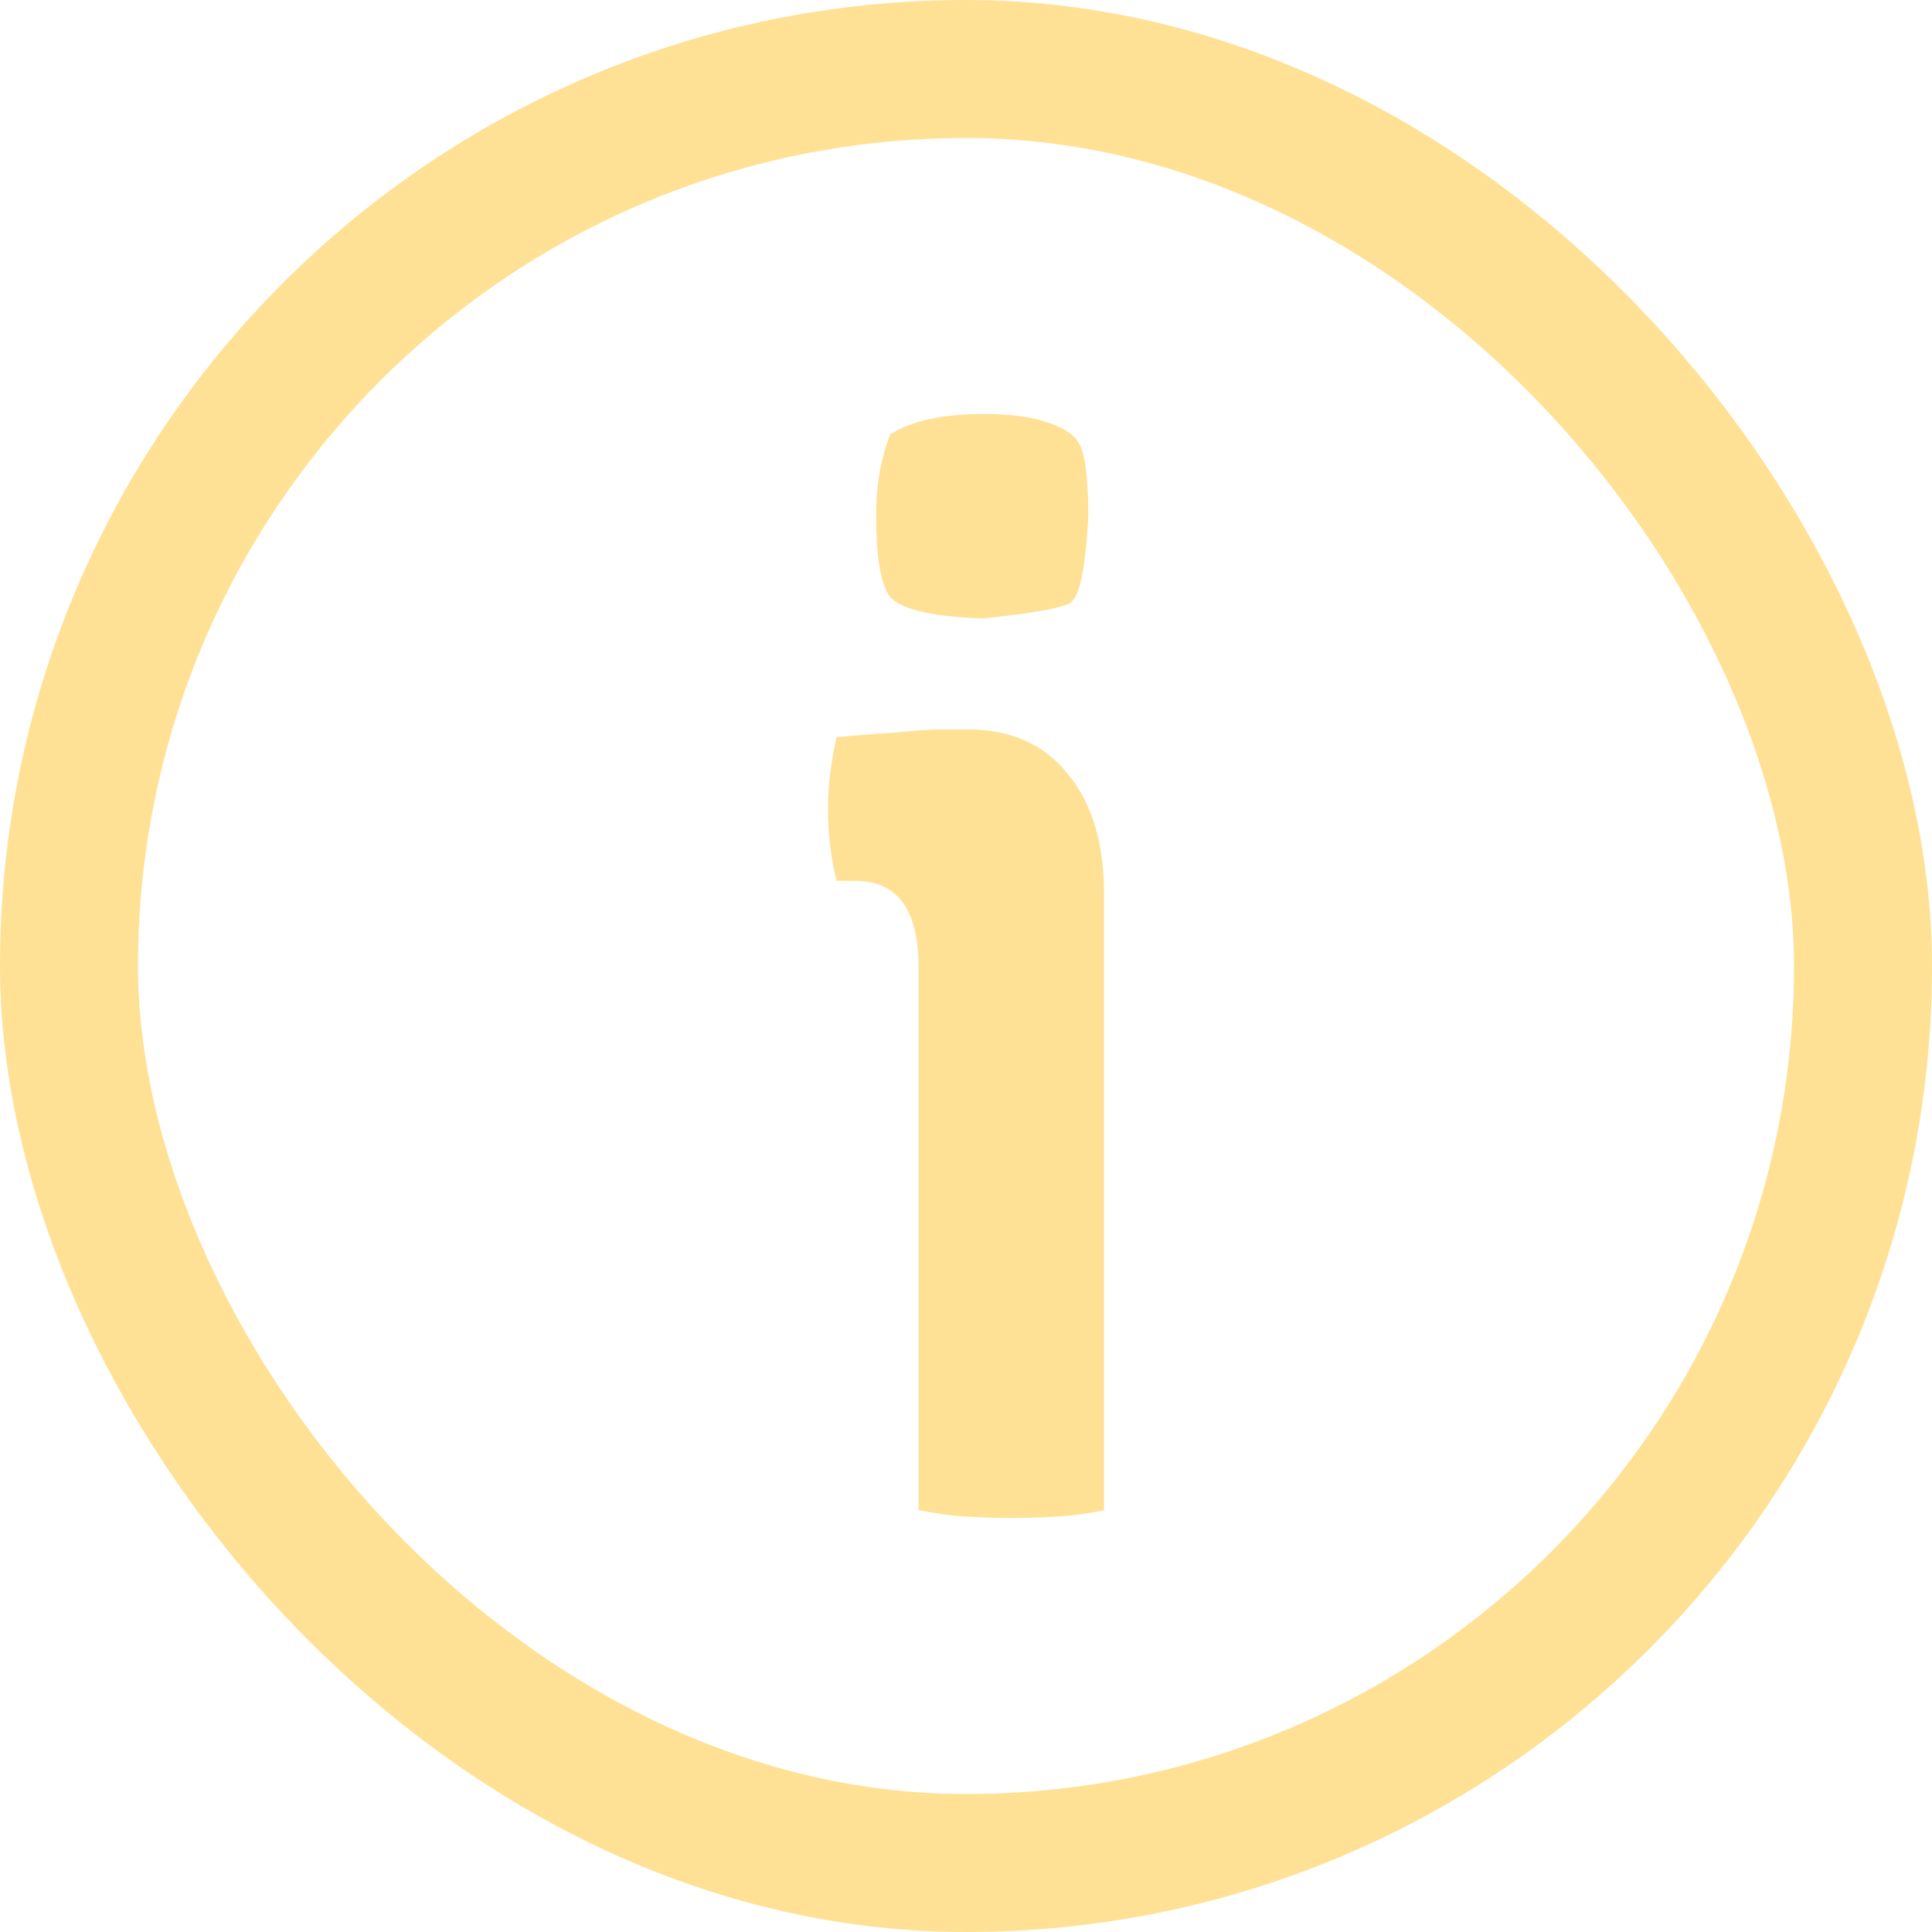 <svg width="14" height="14" viewBox="0 0 14 14" fill="none" xmlns="http://www.w3.org/2000/svg">
<path d="M8 6.474V10.943C7.897 10.966 7.788 10.981 7.672 10.989C7.562 10.996 7.45 11 7.333 11C7.217 11 7.101 10.996 6.985 10.989C6.875 10.981 6.766 10.966 6.656 10.943V7.006C6.656 6.591 6.503 6.383 6.195 6.383H6.062C6.021 6.217 6 6.044 6 5.863C6 5.697 6.021 5.523 6.062 5.342C6.219 5.327 6.362 5.316 6.492 5.308C6.629 5.293 6.745 5.286 6.841 5.286H7.015C7.323 5.286 7.562 5.391 7.733 5.603C7.911 5.814 8 6.104 8 6.474ZM6.451 3.147C6.609 3.049 6.834 3 7.128 3C7.299 3 7.436 3.015 7.538 3.045C7.648 3.075 7.726 3.113 7.774 3.158C7.822 3.196 7.853 3.272 7.867 3.385C7.88 3.498 7.887 3.615 7.887 3.736C7.867 4.12 7.822 4.331 7.754 4.369C7.692 4.407 7.48 4.445 7.118 4.482C6.735 4.467 6.509 4.411 6.441 4.313C6.379 4.215 6.349 4.022 6.349 3.736C6.349 3.517 6.383 3.321 6.451 3.147Z" fill="#FFE195"/>
<rect x="0.5" y="0.5" width="13" height="13" rx="6.5" stroke="#FFE195"/>
</svg>
